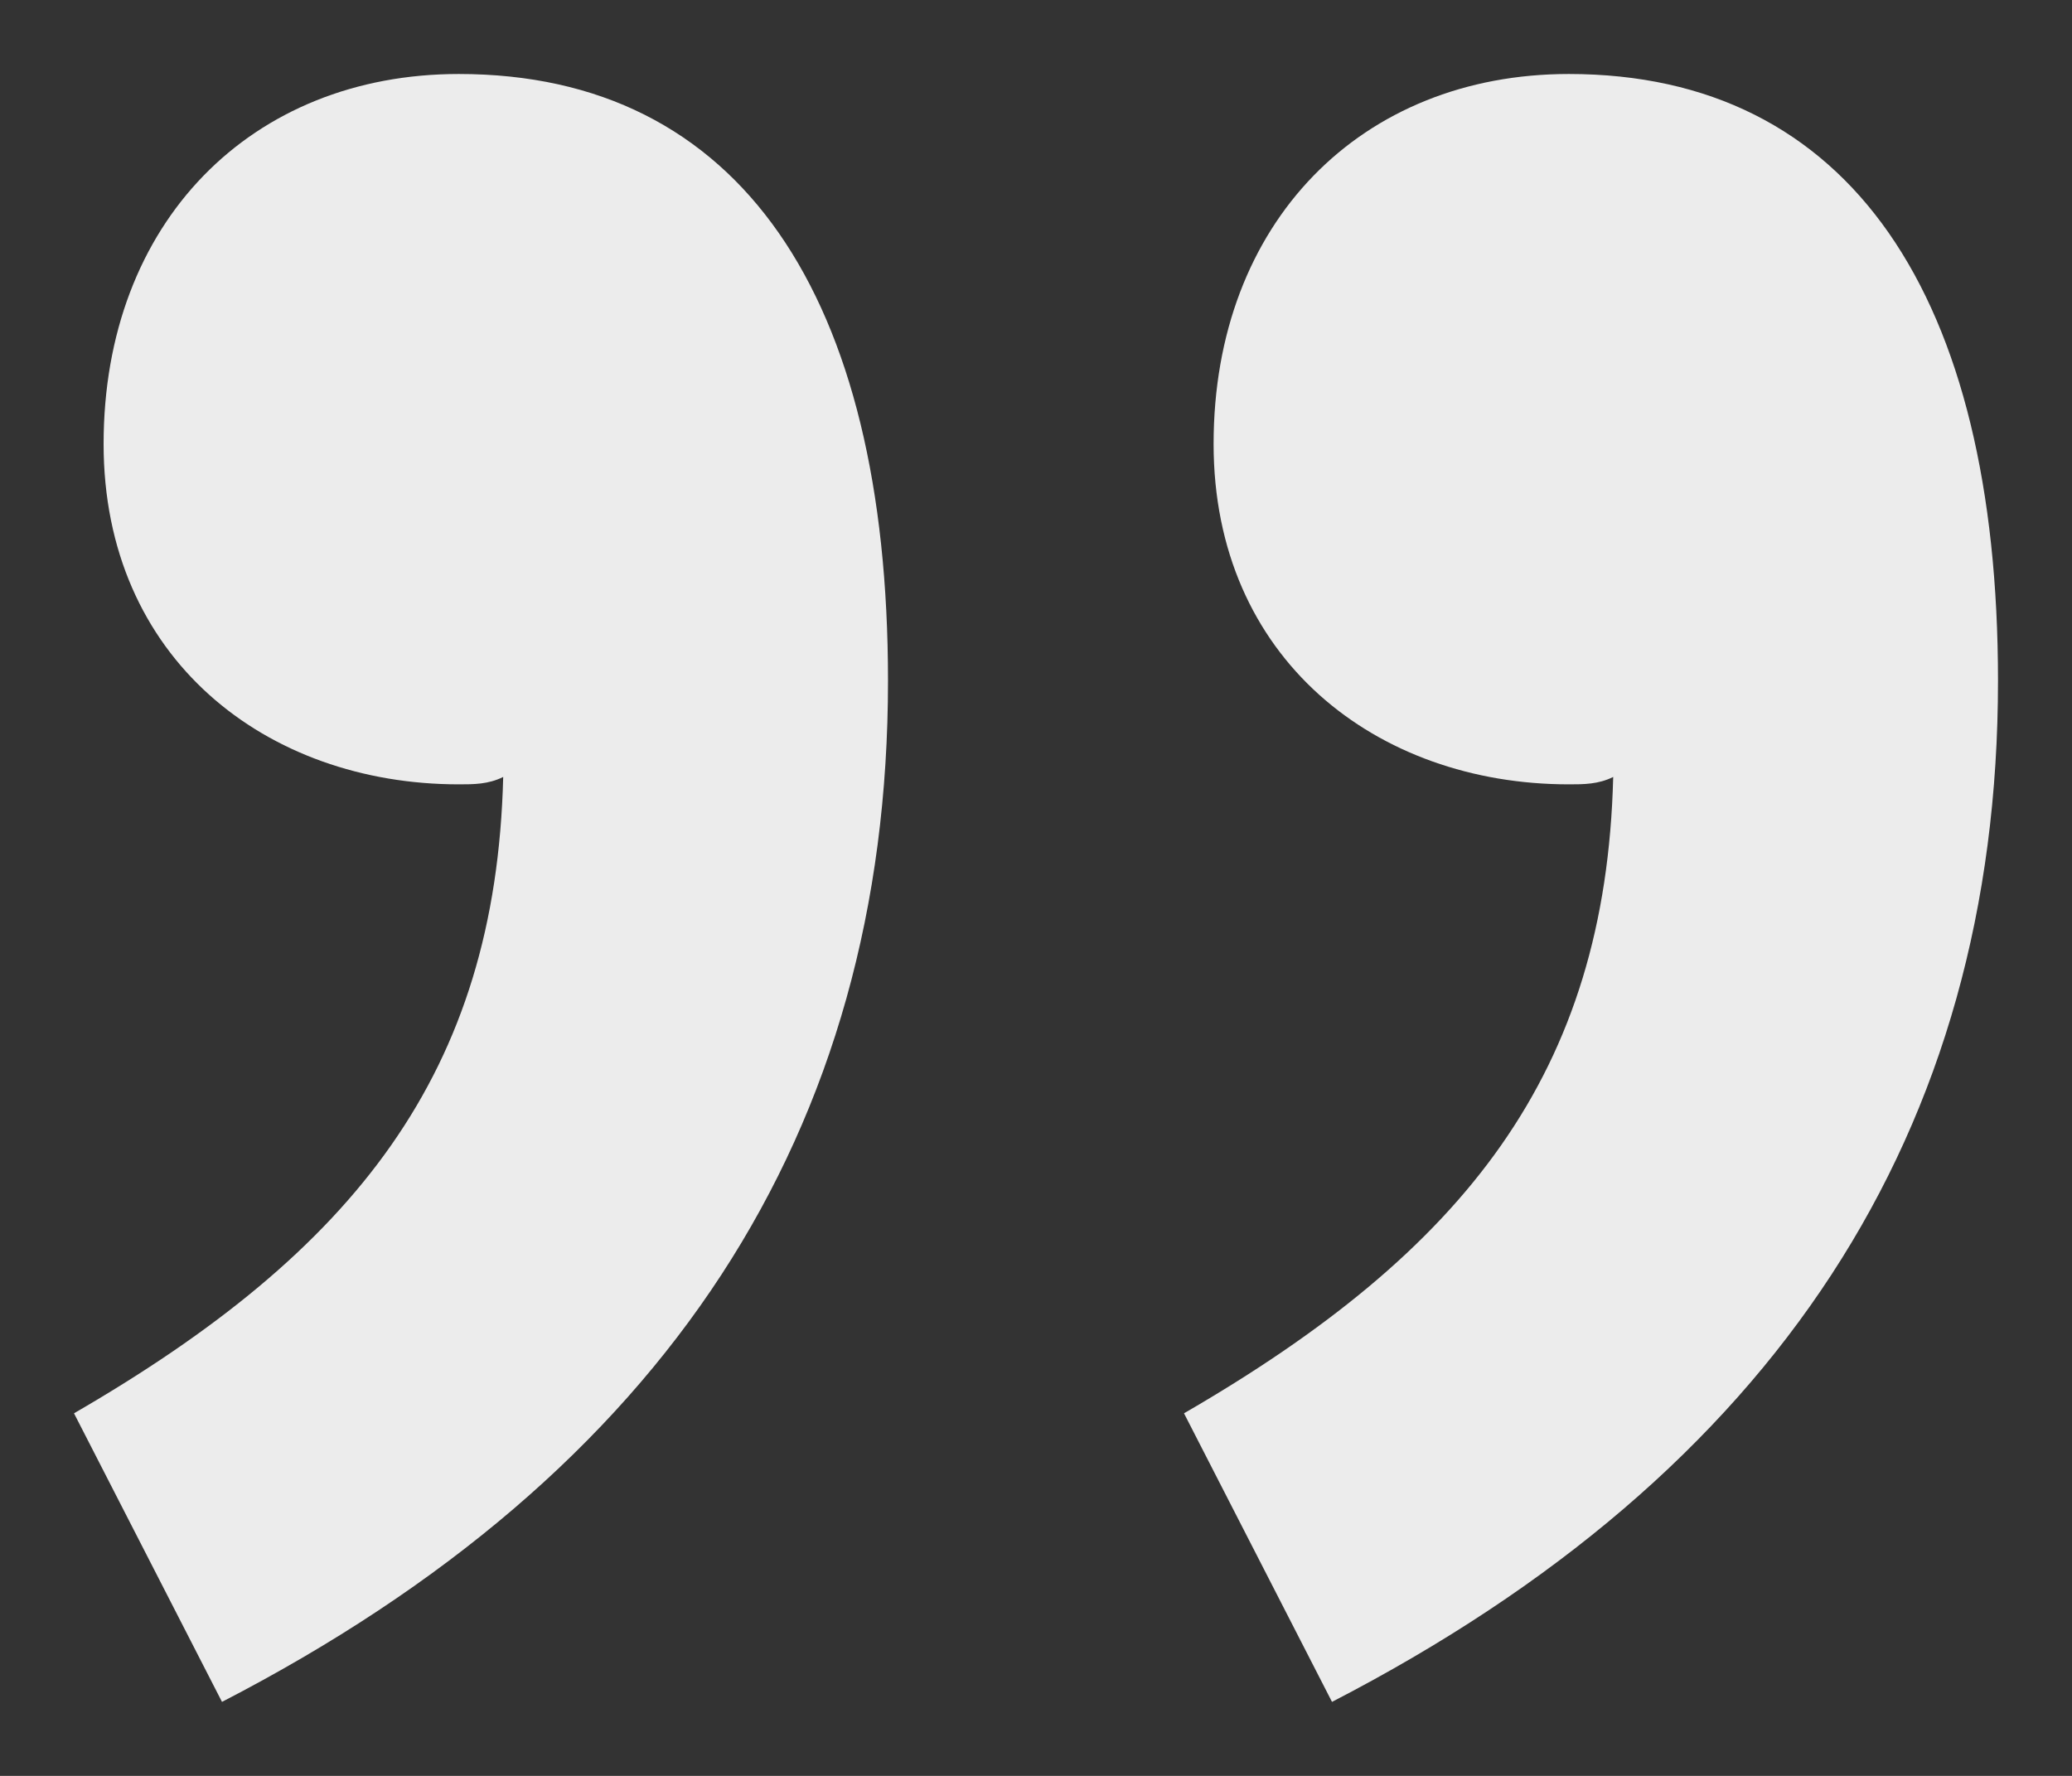 <svg xmlns="http://www.w3.org/2000/svg" xmlns:xlink="http://www.w3.org/1999/xlink" x="0px" y="0px" viewBox="0 0 28 24">
<rect x="0" y="0" width="28" height="24" fill="#333333" stroke="none"/>
<path fill="#ececec" d="M3,23C9,19.9,12,15.3,12,9.2C12,4,10,1,6.2,1C3.4,1,1.4,3,1.4,6c0,2.9,2.2,4.6,4.8,4.6c0.2,0,0.4,0,0.6-0.1
	c-0.1,4-2,6.4-5.8,8.6L3,23z"/>
<path fill="#ececec" d="M18,23C24,19.9,27,15.3,27,9.2C27,4,25,1,21.2,1c-2.8,0-4.8,2-4.8,5c0,2.9,2.2,4.6,4.8,4.6c0.2,0,0.4,0,0.6-0.1
	c-0.1,4-2,6.4-5.8,8.6L18,23z"/>
</svg>
